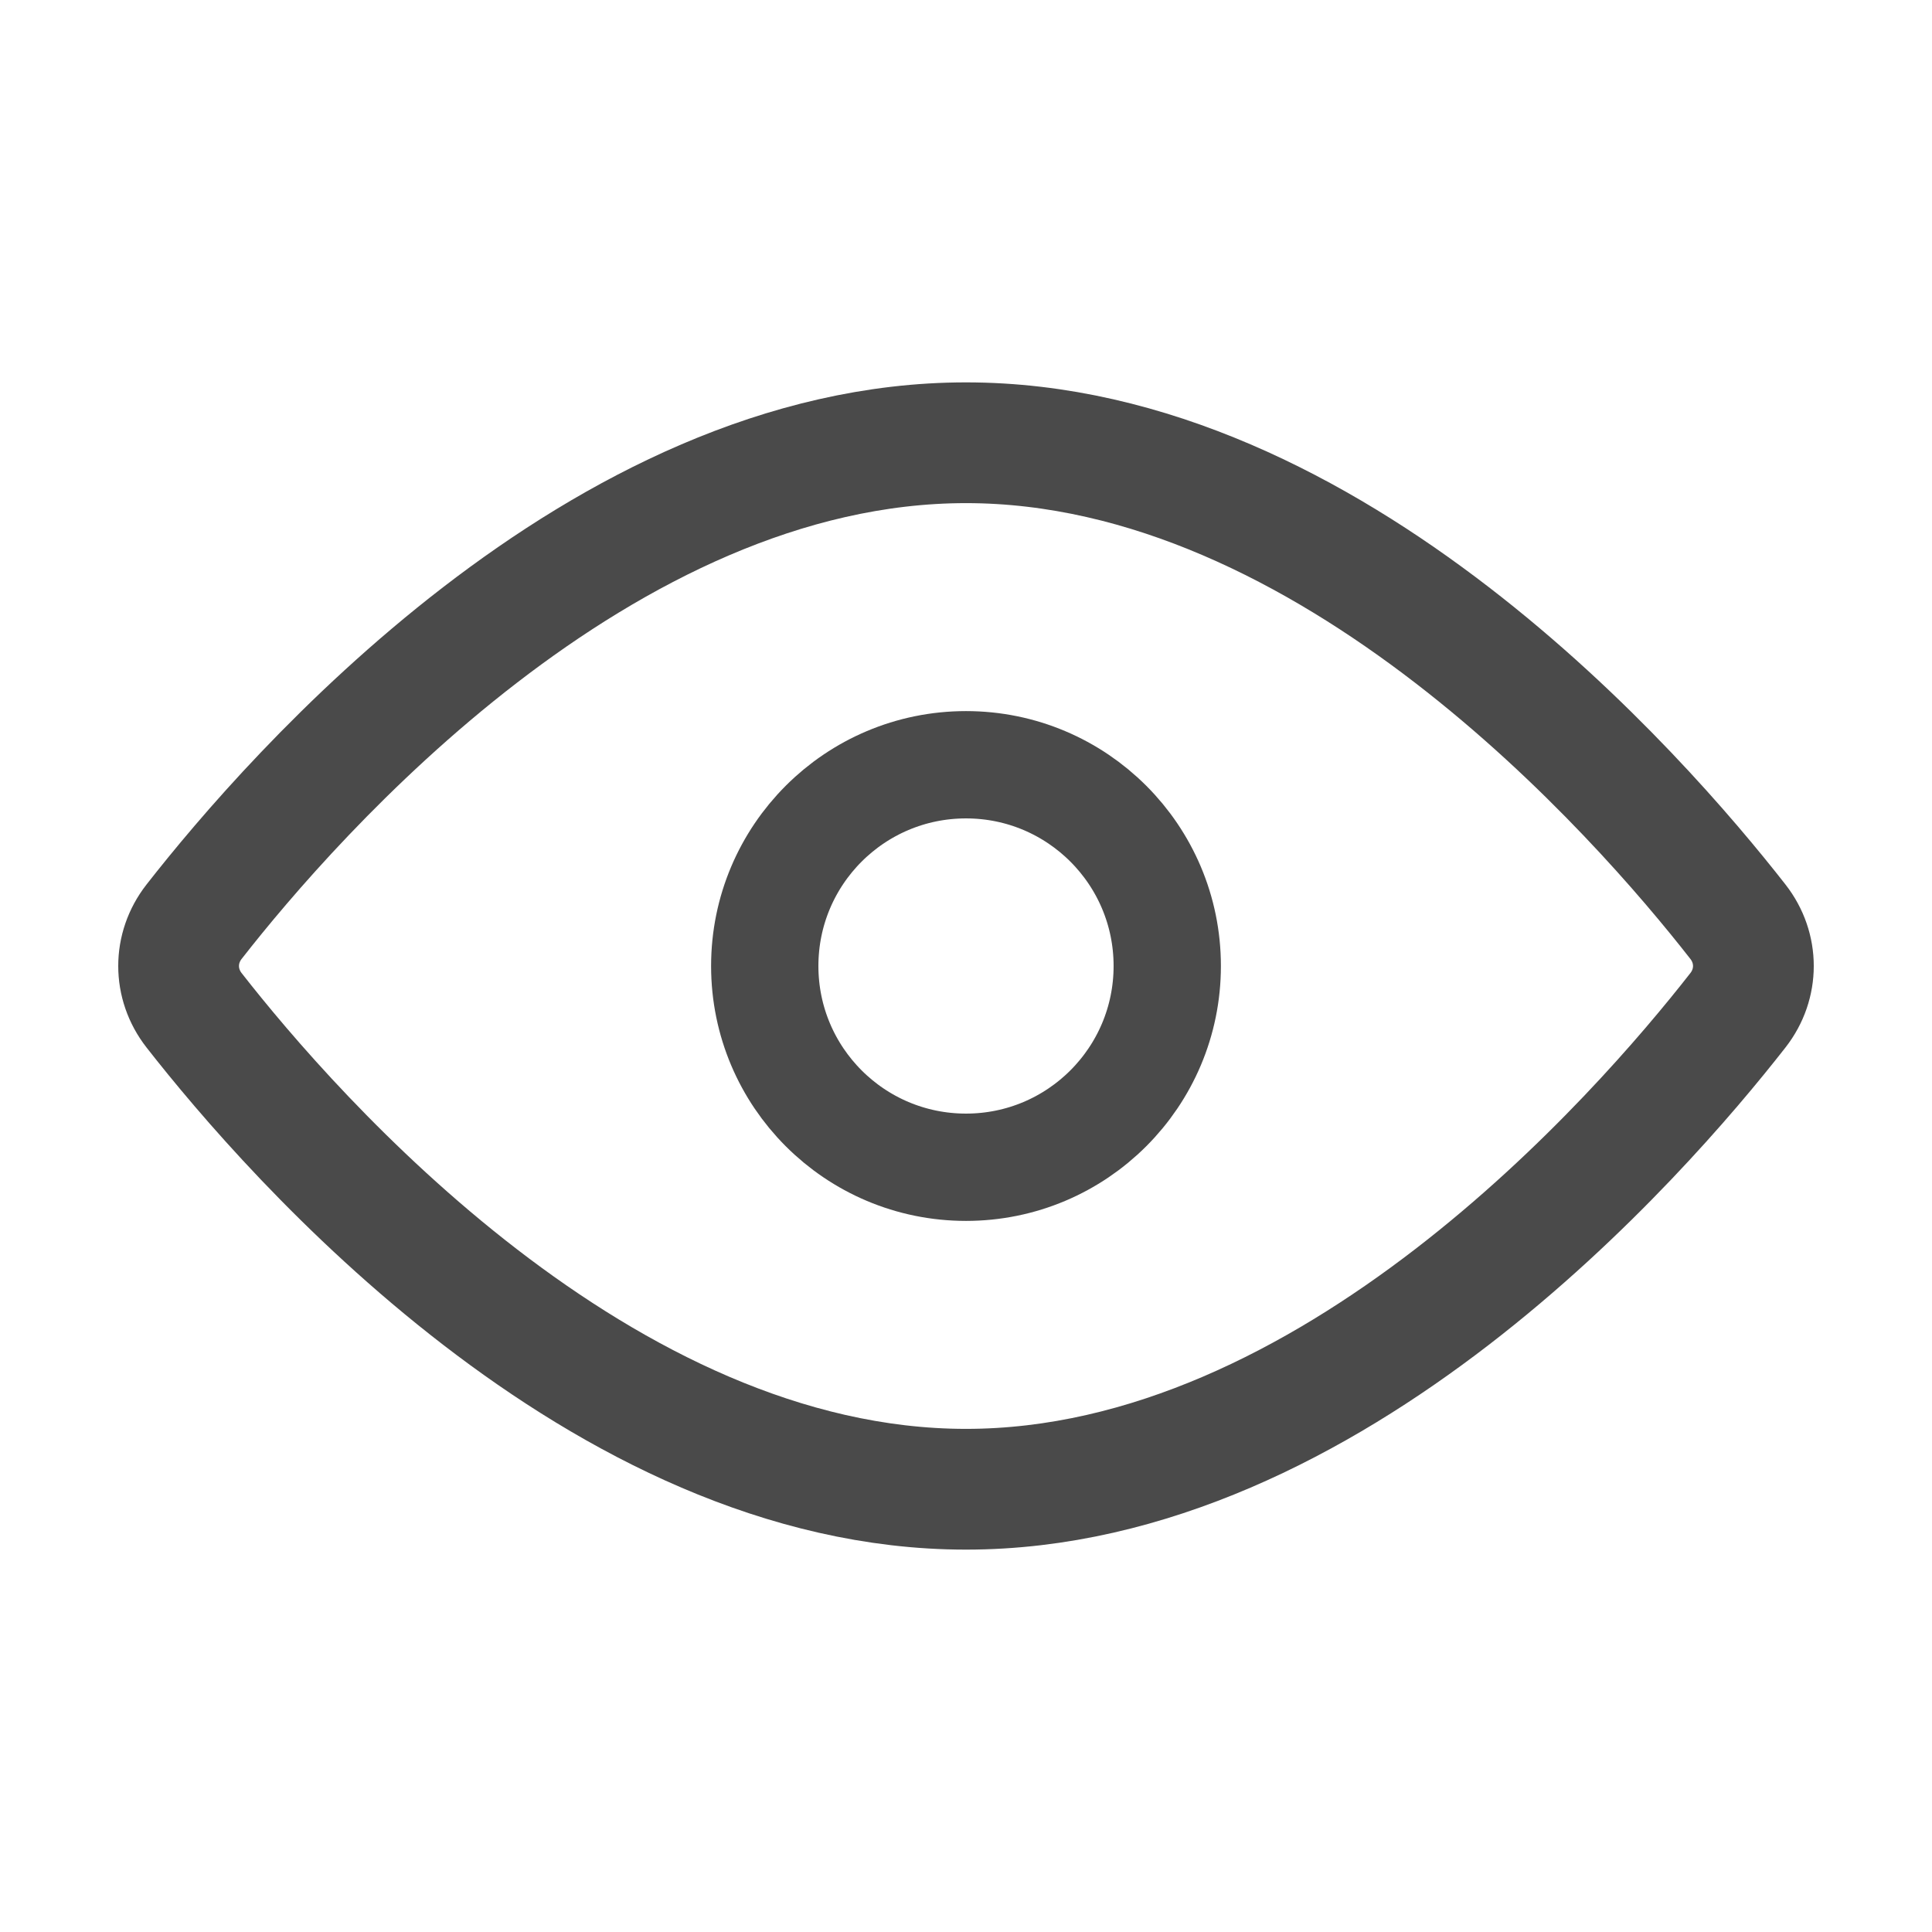 <svg width="24" height="24" viewBox="0 0 24 24" fill="none" xmlns="http://www.w3.org/2000/svg">
<path d="M12 18.5C16.535 18.5 20.365 14.117 21.59 12.549C21.845 12.222 21.845 11.778 21.59 11.451C20.365 9.883 16.535 5.5 12 5.5C7.465 5.5 3.635 9.883 2.41 11.451C2.155 11.778 2.155 12.222 2.41 12.549C3.635 14.117 7.465 18.5 12 18.5Z" stroke="#4A4A4A" stroke-width="1.5" stroke-linejoin="round"/>
<path d="M12 14.5C13.381 14.5 14.5 13.381 14.5 12C14.5 10.619 13.381 9.5 12 9.5C10.619 9.5 9.5 10.619 9.5 12C9.5 13.381 10.619 14.5 12 14.5Z" stroke="#4A4A4A" stroke-width="1.333" stroke-linejoin="round"/>
</svg>
